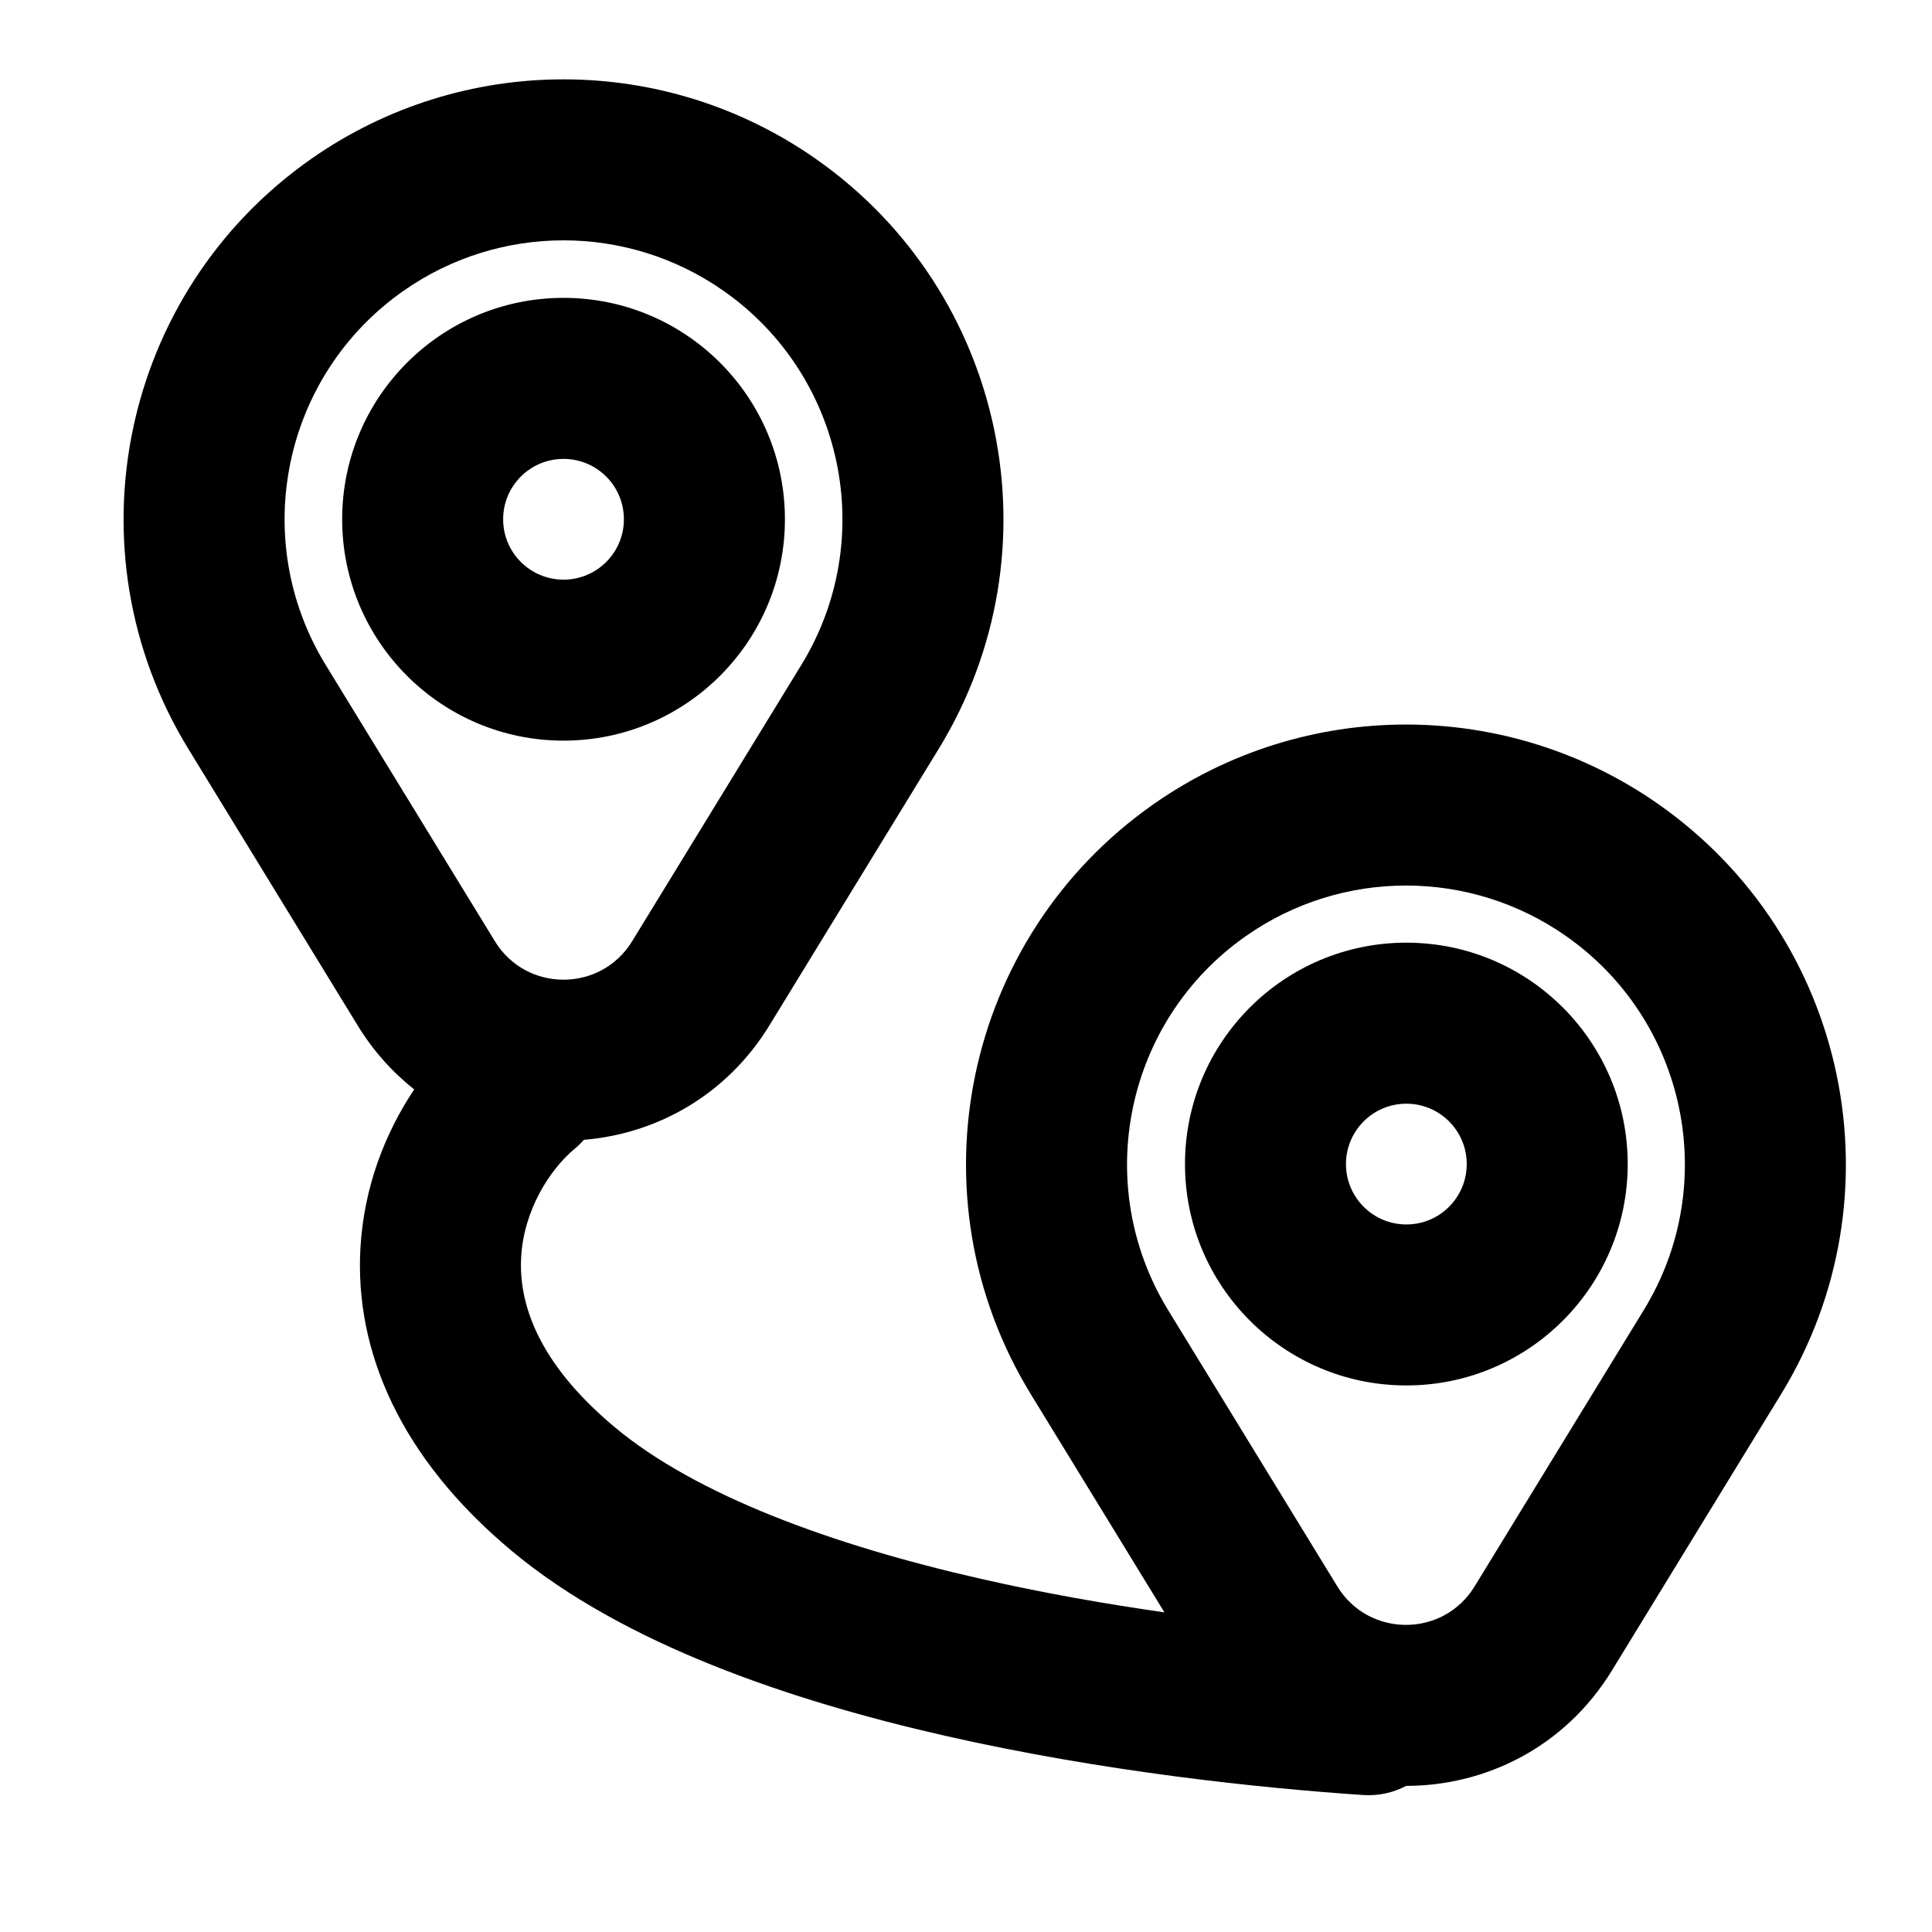 <svg width="40" height="40" viewBox="0 0 40 40" fill="none" xmlns="http://www.w3.org/2000/svg">
<path fill-rule="evenodd" clip-rule="evenodd" d="M7.084 10.751C7.084 8.219 9.136 6.167 11.667 6.167C14.198 6.167 16.251 8.219 16.251 10.751C16.251 13.282 14.198 15.334 11.667 15.334C9.136 15.334 7.084 13.282 7.084 10.751ZM11.667 9.501C10.977 9.501 10.417 10.06 10.417 10.751C10.417 11.441 10.977 12.001 11.667 12.001C12.358 12.001 12.917 11.441 12.917 10.751C12.917 10.06 12.358 9.501 11.667 9.501Z" fill="black"/>
<path fill-rule="evenodd" clip-rule="evenodd" d="M24.534 24.101C24.534 21.569 26.586 19.517 29.117 19.517C31.648 19.517 33.7 21.569 33.7 24.101C33.7 26.632 31.648 28.684 29.117 28.684C26.586 28.684 24.534 26.632 24.534 24.101ZM29.117 22.851C28.427 22.851 27.867 23.41 27.867 24.101C27.867 24.791 28.427 25.351 29.117 25.351C29.808 25.351 30.367 24.791 30.367 24.101C30.367 23.41 29.808 22.851 29.117 22.851Z" fill="black"/>
<path fill-rule="evenodd" clip-rule="evenodd" d="M19.434 15.506C21.948 11.401 20.833 6.049 16.89 3.289C13.754 1.094 9.58 1.094 6.444 3.289C2.501 6.049 1.386 11.401 3.9 15.506L7.403 21.228C7.728 21.759 8.127 22.201 8.576 22.555C7.974 23.454 7.532 24.581 7.462 25.845C7.344 27.95 8.265 30.168 10.6 32.114C12.916 34.044 16.366 35.21 19.569 35.938C22.828 36.679 26.087 37.021 28.223 37.164C28.543 37.185 28.848 37.115 29.112 36.975C30.755 36.974 32.398 36.178 33.373 34.586L36.876 28.864C39.389 24.759 38.275 19.407 34.332 16.647C31.196 14.452 27.022 14.452 23.886 16.647C19.943 19.407 18.828 24.759 21.341 28.864L24.108 33.382C22.889 33.208 21.595 32.981 20.308 32.688C17.218 31.986 14.418 30.957 12.734 29.554C11.069 28.166 10.741 26.913 10.79 26.031C10.844 25.056 11.377 24.218 11.901 23.781C11.969 23.725 12.031 23.664 12.088 23.599C13.587 23.475 15.039 22.685 15.931 21.228L19.434 15.506ZM8.356 6.02C10.344 4.628 12.99 4.628 14.978 6.02C17.478 7.77 18.185 11.163 16.592 13.765L13.088 19.487C12.438 20.549 10.896 20.549 10.246 19.487L6.742 13.765C5.149 11.163 5.856 7.77 8.356 6.02ZM32.42 19.378C30.432 17.986 27.786 17.986 25.798 19.378C23.298 21.128 22.591 24.521 24.184 27.123L27.688 32.845C28.338 33.907 29.88 33.907 30.53 32.845L34.033 27.123C35.627 24.521 34.92 21.128 32.42 19.378Z" fill="black"/>
</svg>
